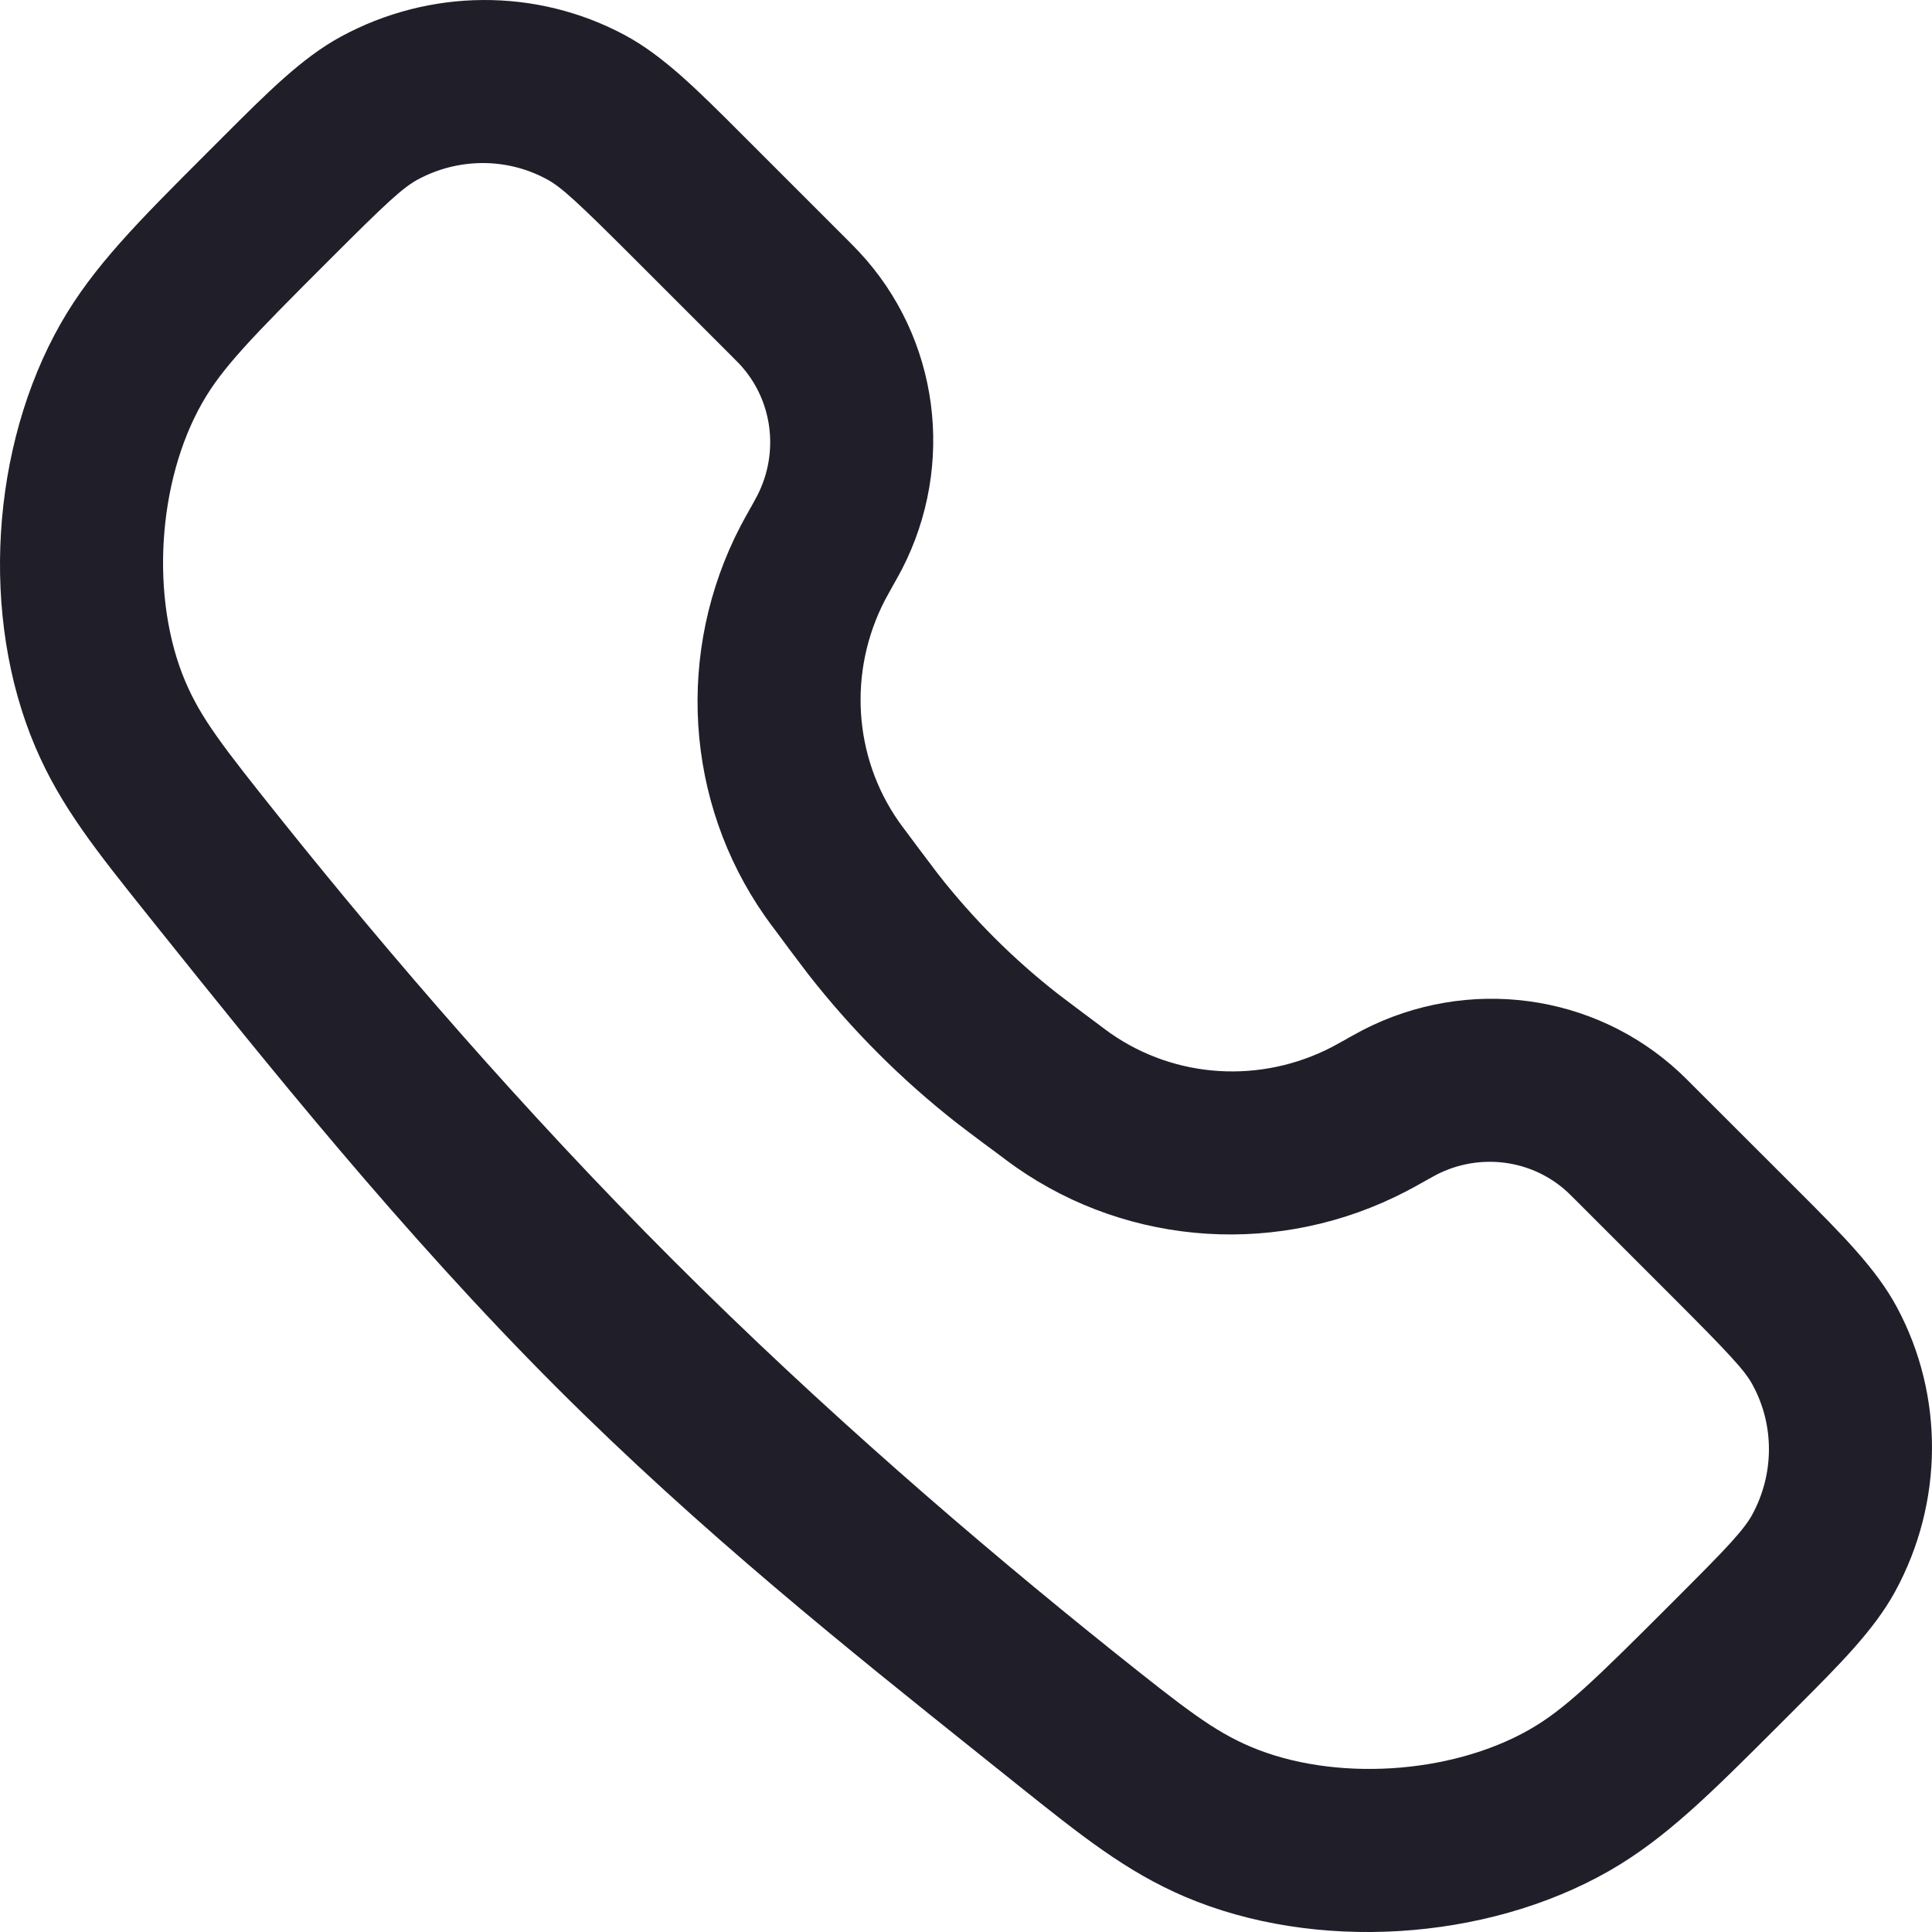 <svg width="18" height="18" viewBox="0 0 18 18" fill="none" xmlns="http://www.w3.org/2000/svg">
  <g clip-path="url(#clip0_726_294)">
    <path fill-rule="evenodd" clip-rule="evenodd" d="M5.821 0.327C4.997 -0.115 4.001 -0.108 3.173 0.343C2.812 0.54 2.491 0.862 2.075 1.278L1.923 1.43C1.289 2.064 0.869 2.484 0.568 3.01C-0.089 4.161 -0.186 5.751 0.329 6.959C0.564 7.511 0.895 7.924 1.39 8.543L1.458 8.628C2.472 9.894 3.748 11.488 5.184 12.925C6.529 14.27 7.918 15.379 9.127 16.346L9.457 16.61C10.076 17.105 10.489 17.436 11.041 17.672C12.249 18.186 13.839 18.089 14.99 17.432C15.516 17.131 15.936 16.711 16.57 16.077L16.722 15.925C17.138 15.509 17.46 15.188 17.657 14.827C18.108 13.999 18.115 13.003 17.673 12.179C17.481 11.821 17.163 11.503 16.752 11.092L15.759 10.1C15.717 10.058 15.683 10.024 15.65 9.993C14.854 9.251 13.673 9.094 12.696 9.597C12.656 9.618 12.613 9.642 12.56 9.671L12.551 9.677C12.465 9.725 12.436 9.741 12.411 9.754C11.747 10.099 10.951 10.05 10.345 9.626C10.322 9.61 10.296 9.591 10.218 9.532L10.088 9.435C9.965 9.343 9.912 9.303 9.86 9.263C9.441 8.936 9.064 8.559 8.737 8.14C8.697 8.088 8.657 8.035 8.565 7.912L8.468 7.782C8.41 7.704 8.39 7.678 8.374 7.655C7.95 7.049 7.901 6.253 8.246 5.589C8.259 5.564 8.275 5.535 8.323 5.449L8.329 5.439C8.358 5.387 8.382 5.344 8.403 5.304C8.906 4.327 8.749 3.146 8.007 2.35C7.976 2.317 7.942 2.282 7.9 2.24L6.908 1.248C6.497 0.837 6.179 0.519 5.821 0.327ZM3.888 1.675C4.265 1.47 4.718 1.467 5.091 1.668C5.158 1.703 5.231 1.757 5.353 1.868C5.476 1.98 5.646 2.147 5.907 2.408L6.812 3.313C6.866 3.367 6.88 3.381 6.89 3.392C7.198 3.722 7.264 4.213 7.054 4.62C7.047 4.634 7.037 4.651 7 4.719L6.994 4.729C6.954 4.8 6.926 4.851 6.9 4.9C6.293 6.067 6.38 7.468 7.126 8.535C7.157 8.58 7.192 8.626 7.24 8.69L7.349 8.837C7.435 8.951 7.484 9.017 7.535 9.083C7.938 9.598 8.402 10.062 8.917 10.465C8.983 10.516 9.049 10.566 9.163 10.651L9.309 10.759L9.31 10.76C9.374 10.808 9.42 10.843 9.465 10.874C10.532 11.62 11.933 11.707 13.1 11.1C13.149 11.075 13.2 11.046 13.272 11.006L13.281 11.001C13.349 10.963 13.366 10.953 13.38 10.946C13.787 10.736 14.278 10.802 14.608 11.11C14.619 11.12 14.633 11.134 14.687 11.188L15.592 12.093C15.853 12.354 16.02 12.524 16.132 12.647C16.244 12.769 16.297 12.842 16.332 12.909C16.533 13.282 16.53 13.735 16.325 14.112C16.288 14.179 16.234 14.252 16.121 14.377C16.008 14.501 15.838 14.672 15.573 14.937C14.844 15.667 14.573 15.929 14.248 16.115C13.512 16.535 12.421 16.601 11.65 16.273C11.306 16.126 11.052 15.93 10.352 15.37C9.11 14.375 7.66 13.13 6.265 11.735C4.87 10.34 3.625 8.89 2.63 7.648C2.07 6.948 1.874 6.694 1.727 6.35C1.399 5.579 1.465 4.488 1.885 3.752C2.071 3.427 2.333 3.156 3.063 2.427C3.328 2.162 3.499 1.993 3.624 1.879C3.748 1.766 3.821 1.712 3.888 1.675Z" fill="#201F29"/>
  </g>
  <defs>
    <clipPath id="clip0_726_294">
      <rect width="18" height="18" fill="white"/>
    </clipPath>
  </defs>
</svg>